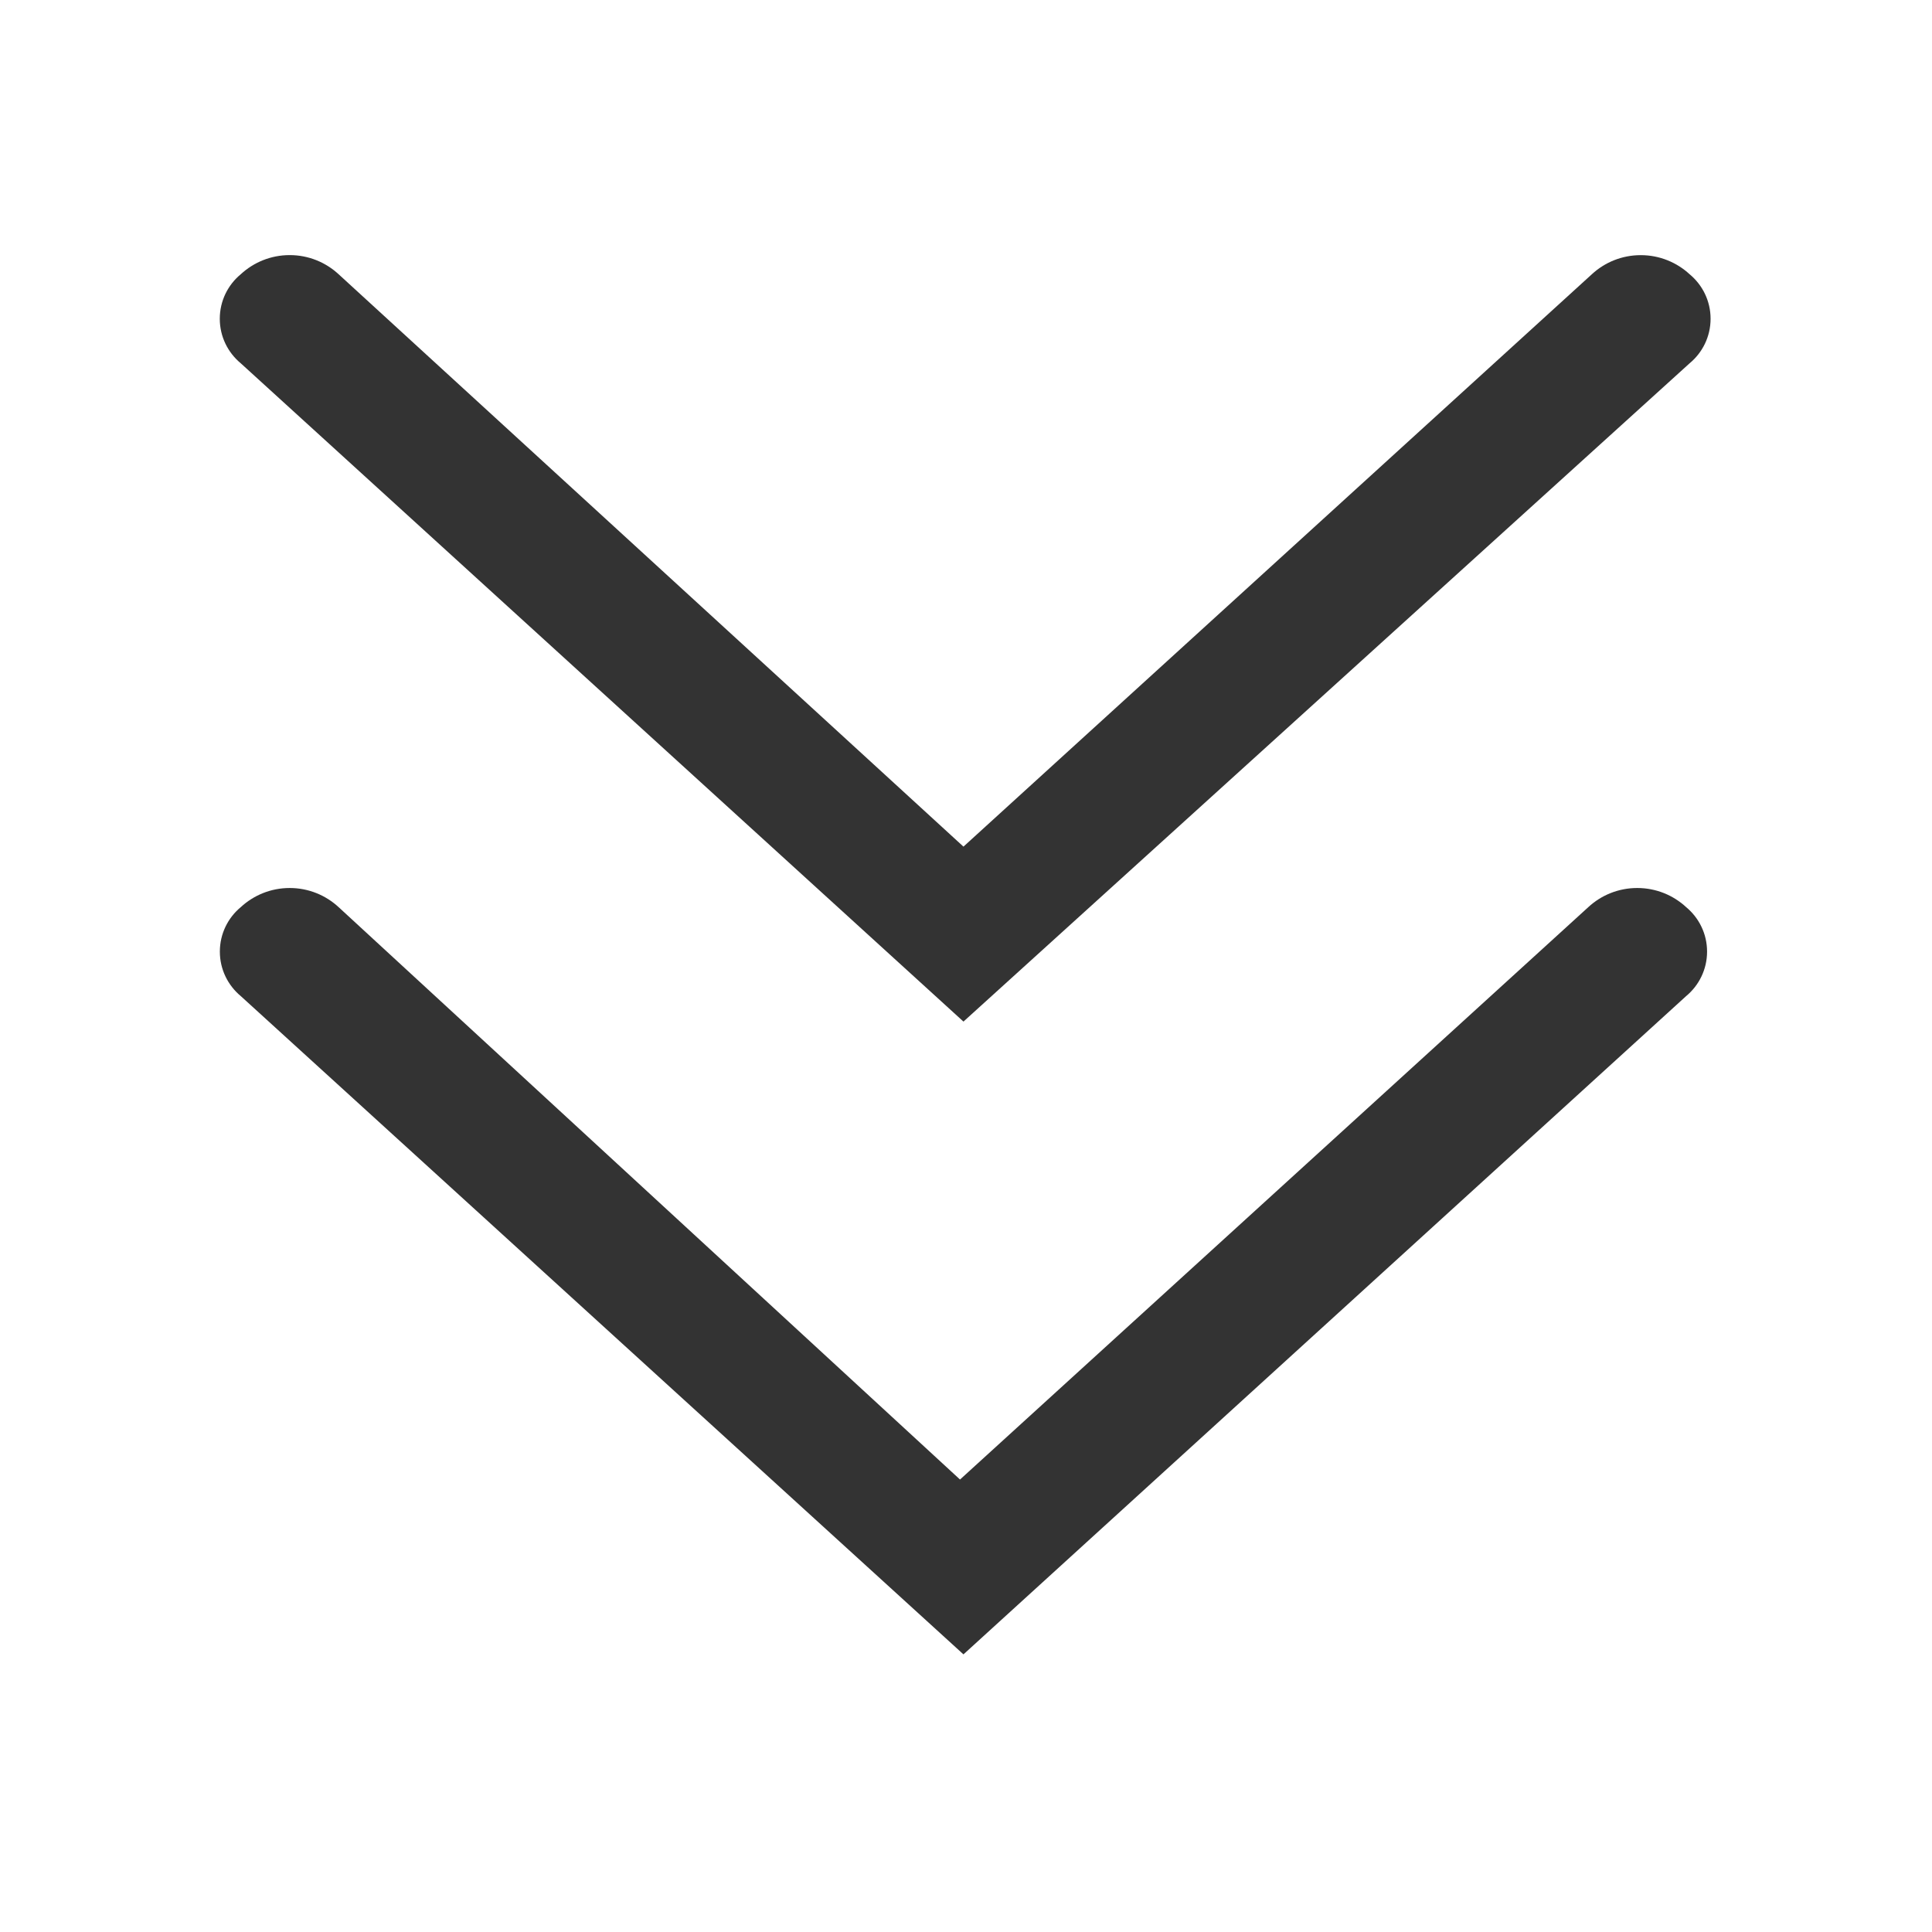 <?xml version="1.0" standalone="no"?><!DOCTYPE svg PUBLIC "-//W3C//DTD SVG 1.1//EN" "http://www.w3.org/Graphics/SVG/1.1/DTD/svg11.dtd"><svg class="icon" width="200px" height="200.00px" viewBox="0 0 1024 1024" version="1.1" xmlns="http://www.w3.org/2000/svg"><path fill="#333333" d="M508.829 784.179l333.018-303.385c6.79-6.282 15.906-10.135 25.922-10.135s19.132 3.854 25.946 10.159c6.771 5.632 11.067 14.092 11.067 23.554 0 9.463-4.295 17.922-11.043 23.539l-383.083 348.94-383.033-348.898c-6.797-5.655-11.093-14.114-11.093-23.578s4.296-17.923 11.043-23.539c6.839-6.322 15.954-10.176 25.971-10.176 10.015 0 19.132 3.854 25.946 10.159l329.341 303.362z m1.827-335.452l333.078-303.385c6.785-6.265 15.889-10.107 25.89-10.107s19.105 3.843 25.916 10.132c6.792 5.632 11.103 14.105 11.103 23.586 0 9.481-4.311 17.953-11.078 23.568l-384.91 348.94-383.033-348.898c-6.818-5.654-11.13-14.128-11.13-23.607s4.31-17.953 11.078-23.568c6.84-6.322 15.955-10.177 25.972-10.177 10.015 0 19.133 3.854 25.946 10.159l331.166 303.362z" /></svg>